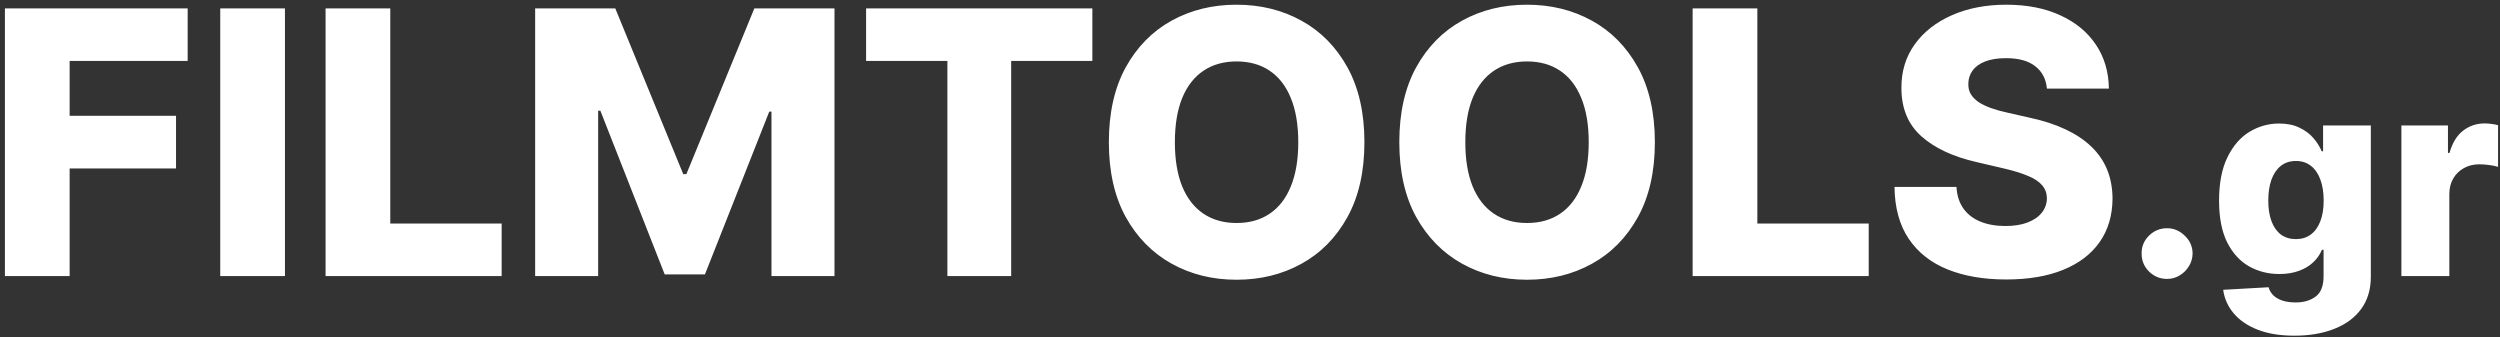 <svg width="326" height="44" viewBox="0 0 326 44" fill="none" xmlns="http://www.w3.org/2000/svg">
<rect x="0" y="0" width="326" height="44" fill="#333333" stroke="none"/>
<path d="M0.642 36V1.091H24.472V7.943H9.08V15.102H22.954V21.972H9.08V36H0.642ZM37.158 1.091V36H28.72V1.091H37.158ZM42.455 36V1.091H50.892V29.148H65.415V36H42.455ZM69.783 1.091H80.231L89.095 22.704H89.504L98.368 1.091H108.817V36H100.601V14.557H100.311L91.925 35.778H86.675L78.288 14.438H77.999V36H69.783V1.091ZM112.938 7.943V1.091H142.443V7.943H131.858V36H123.54V7.943H112.938ZM177.919 18.546C177.919 22.386 177.18 25.642 175.703 28.312C174.226 30.983 172.226 33.011 169.703 34.398C167.192 35.784 164.374 36.477 161.249 36.477C158.112 36.477 155.288 35.778 152.777 34.381C150.266 32.983 148.271 30.954 146.794 28.296C145.328 25.625 144.595 22.375 144.595 18.546C144.595 14.704 145.328 11.449 146.794 8.778C148.271 6.108 150.266 4.08 152.777 2.693C155.288 1.307 158.112 0.614 161.249 0.614C164.374 0.614 167.192 1.307 169.703 2.693C172.226 4.08 174.226 6.108 175.703 8.778C177.18 11.449 177.919 14.704 177.919 18.546ZM169.294 18.546C169.294 16.273 168.97 14.352 168.322 12.784C167.686 11.216 166.766 10.028 165.561 9.222C164.368 8.415 162.93 8.011 161.249 8.011C159.578 8.011 158.141 8.415 156.936 9.222C155.732 10.028 154.805 11.216 154.158 12.784C153.521 14.352 153.203 16.273 153.203 18.546C153.203 20.818 153.521 22.739 154.158 24.307C154.805 25.875 155.732 27.062 156.936 27.869C158.141 28.676 159.578 29.079 161.249 29.079C162.93 29.079 164.368 28.676 165.561 27.869C166.766 27.062 167.686 25.875 168.322 24.307C168.97 22.739 169.294 20.818 169.294 18.546ZM215.794 18.546C215.794 22.386 215.055 25.642 213.578 28.312C212.101 30.983 210.101 33.011 207.578 34.398C205.067 35.784 202.249 36.477 199.124 36.477C195.987 36.477 193.163 35.778 190.652 34.381C188.141 32.983 186.146 30.954 184.669 28.296C183.203 25.625 182.47 22.375 182.47 18.546C182.47 14.704 183.203 11.449 184.669 8.778C186.146 6.108 188.141 4.08 190.652 2.693C193.163 1.307 195.987 0.614 199.124 0.614C202.249 0.614 205.067 1.307 207.578 2.693C210.101 4.08 212.101 6.108 213.578 8.778C215.055 11.449 215.794 14.704 215.794 18.546ZM207.169 18.546C207.169 16.273 206.845 14.352 206.197 12.784C205.561 11.216 204.641 10.028 203.436 9.222C202.243 8.415 200.805 8.011 199.124 8.011C197.453 8.011 196.016 8.415 194.811 9.222C193.607 10.028 192.68 11.216 192.033 12.784C191.396 14.352 191.078 16.273 191.078 18.546C191.078 20.818 191.396 22.739 192.033 24.307C192.68 25.875 193.607 27.062 194.811 27.869C196.016 28.676 197.453 29.079 199.124 29.079C200.805 29.079 202.243 28.676 203.436 27.869C204.641 27.062 205.561 25.875 206.197 24.307C206.845 22.739 207.169 20.818 207.169 18.546ZM220.72 36V1.091H229.158V29.148H243.68V36H220.72ZM266.918 11.557C266.804 10.307 266.298 9.335 265.401 8.642C264.514 7.938 263.247 7.585 261.599 7.585C260.509 7.585 259.599 7.727 258.872 8.011C258.145 8.295 257.599 8.688 257.236 9.188C256.872 9.676 256.685 10.239 256.673 10.875C256.651 11.398 256.753 11.858 256.98 12.256C257.219 12.653 257.56 13.006 258.003 13.312C258.457 13.608 259.003 13.869 259.639 14.097C260.276 14.324 260.991 14.523 261.787 14.693L264.787 15.375C266.514 15.75 268.037 16.25 269.355 16.875C270.685 17.5 271.798 18.244 272.696 19.108C273.605 19.972 274.293 20.966 274.759 22.091C275.224 23.216 275.463 24.477 275.474 25.875C275.463 28.079 274.906 29.972 273.804 31.551C272.702 33.131 271.116 34.341 269.048 35.182C266.991 36.023 264.509 36.443 261.599 36.443C258.679 36.443 256.134 36.006 253.963 35.131C251.793 34.256 250.105 32.926 248.901 31.142C247.696 29.358 247.077 27.102 247.043 24.375H255.122C255.19 25.5 255.491 26.438 256.026 27.188C256.56 27.938 257.293 28.506 258.224 28.892C259.168 29.278 260.259 29.472 261.497 29.472C262.634 29.472 263.599 29.318 264.395 29.011C265.202 28.704 265.821 28.278 266.253 27.733C266.685 27.188 266.906 26.562 266.918 25.858C266.906 25.199 266.702 24.636 266.304 24.171C265.906 23.693 265.293 23.284 264.463 22.943C263.645 22.591 262.599 22.267 261.327 21.972L257.679 21.119C254.656 20.426 252.276 19.307 250.537 17.761C248.798 16.204 247.935 14.102 247.946 11.454C247.935 9.295 248.514 7.403 249.685 5.778C250.855 4.153 252.474 2.886 254.543 1.977C256.611 1.068 258.969 0.614 261.616 0.614C264.321 0.614 266.668 1.074 268.656 1.994C270.656 2.903 272.207 4.182 273.31 5.83C274.412 7.477 274.974 9.386 274.997 11.557H266.918ZM282.591 36.371C281.67 36.371 280.882 36.047 280.226 35.399C279.578 34.751 279.259 33.967 279.267 33.047C279.259 32.144 279.578 31.372 280.226 30.733C280.882 30.085 281.67 29.761 282.591 29.761C283.46 29.761 284.227 30.085 284.892 30.733C285.565 31.372 285.906 32.144 285.915 33.047C285.906 33.66 285.744 34.219 285.429 34.722C285.122 35.224 284.717 35.625 284.214 35.923C283.72 36.222 283.179 36.371 282.591 36.371ZM299.197 43.773C297.331 43.773 295.733 43.513 294.403 42.993C293.074 42.473 292.03 41.761 291.271 40.858C290.513 39.955 290.057 38.932 289.903 37.79L295.822 37.457C295.933 37.858 296.138 38.207 296.436 38.506C296.743 38.804 297.139 39.034 297.625 39.196C298.119 39.358 298.699 39.439 299.364 39.439C300.412 39.439 301.277 39.183 301.959 38.672C302.649 38.169 302.994 37.287 302.994 36.026V32.574H302.777C302.53 33.179 302.155 33.72 301.652 34.197C301.149 34.675 300.523 35.05 299.773 35.322C299.031 35.595 298.179 35.731 297.216 35.731C295.784 35.731 294.472 35.399 293.278 34.734C292.094 34.061 291.143 33.021 290.428 31.615C289.72 30.2 289.366 28.381 289.366 26.156C289.366 23.864 289.733 21.976 290.466 20.493C291.199 19.001 292.158 17.898 293.342 17.182C294.536 16.466 295.818 16.108 297.19 16.108C298.222 16.108 299.104 16.287 299.837 16.645C300.578 16.994 301.188 17.446 301.665 18C302.142 18.554 302.504 19.129 302.751 19.726H302.93V16.364H309.156V36.077C309.156 37.739 308.739 39.141 307.903 40.283C307.068 41.425 305.901 42.29 304.401 42.878C302.901 43.474 301.166 43.773 299.197 43.773ZM299.389 31.18C300.148 31.18 300.795 30.98 301.332 30.579C301.869 30.179 302.283 29.604 302.572 28.854C302.862 28.104 303.007 27.204 303.007 26.156C303.007 25.091 302.862 24.175 302.572 23.408C302.291 22.632 301.878 22.035 301.332 21.618C300.795 21.2 300.148 20.991 299.389 20.991C298.614 20.991 297.957 21.204 297.42 21.631C296.884 22.057 296.474 22.658 296.193 23.433C295.92 24.2 295.784 25.108 295.784 26.156C295.784 27.204 295.925 28.104 296.206 28.854C296.487 29.604 296.892 30.179 297.42 30.579C297.957 30.98 298.614 31.18 299.389 31.18ZM313.142 36V16.364H319.214V19.943H319.419C319.777 18.648 320.36 17.685 321.17 17.054C321.98 16.415 322.922 16.095 323.995 16.095C324.285 16.095 324.583 16.116 324.89 16.159C325.197 16.193 325.483 16.249 325.747 16.325V21.759C325.449 21.656 325.056 21.575 324.571 21.516C324.093 21.456 323.667 21.426 323.292 21.426C322.551 21.426 321.882 21.592 321.285 21.925C320.697 22.249 320.233 22.704 319.892 23.293C319.559 23.872 319.393 24.554 319.393 25.338V36H313.142Z" fill="white"/>
</svg>
